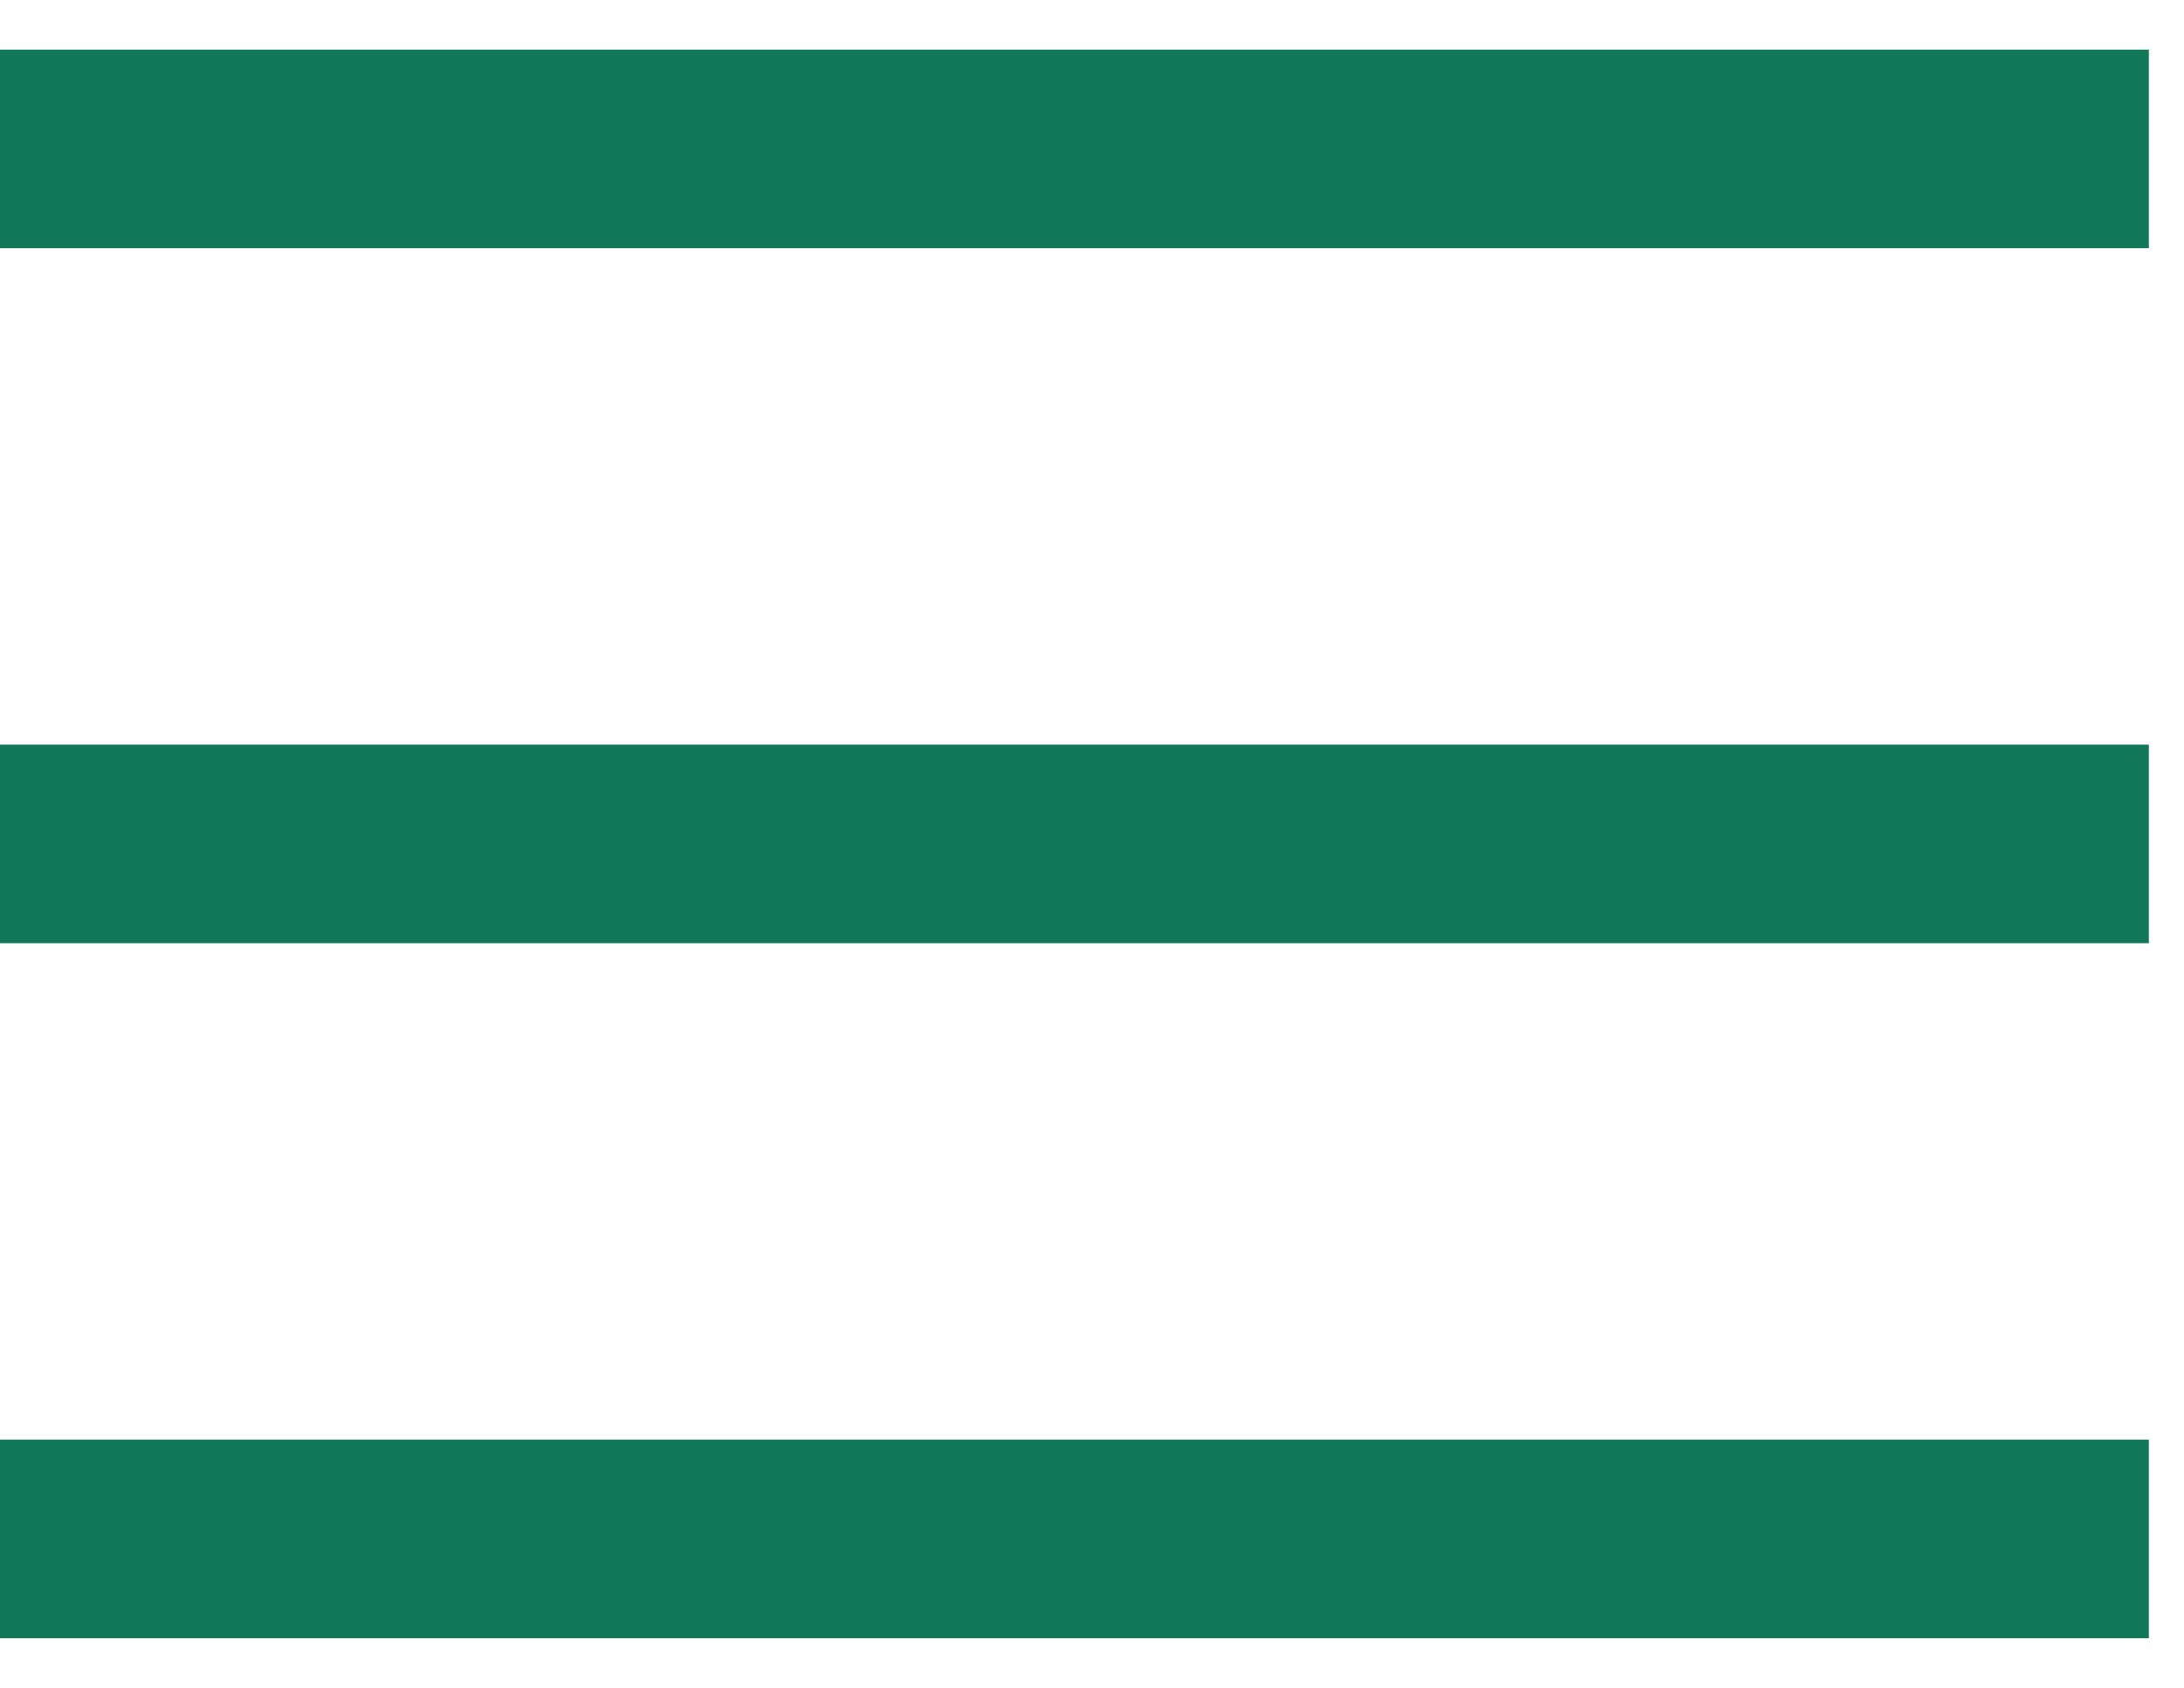<?xml version="1.0" encoding="UTF-8"?>
<svg width="22px" height="17px" viewBox="0 0 22 17" version="1.1" xmlns="http://www.w3.org/2000/svg" xmlns:xlink="http://www.w3.org/1999/xlink">
    <!-- Generator: Sketch 53.2 (72643) - https://sketchapp.com -->
    <title>Menu</title>
    <desc>Created with Sketch.</desc>
    <g id="Page-1" stroke="none" stroke-width="1" fill="none" fill-rule="evenodd" stroke-linecap="square">
        <g id="Menu" transform="translate(1, 1)" stroke="#117958" stroke-width="2">
            <path d="M0,0.5 L19.646,0.5" id="Line"></path>
            <path d="M0,7.5 L19.646,7.5" id="Line-Copy-2"></path>
            <path d="M0,14.5 L19.646,14.5" id="Line-Copy"></path>
        </g>
    </g>
</svg>